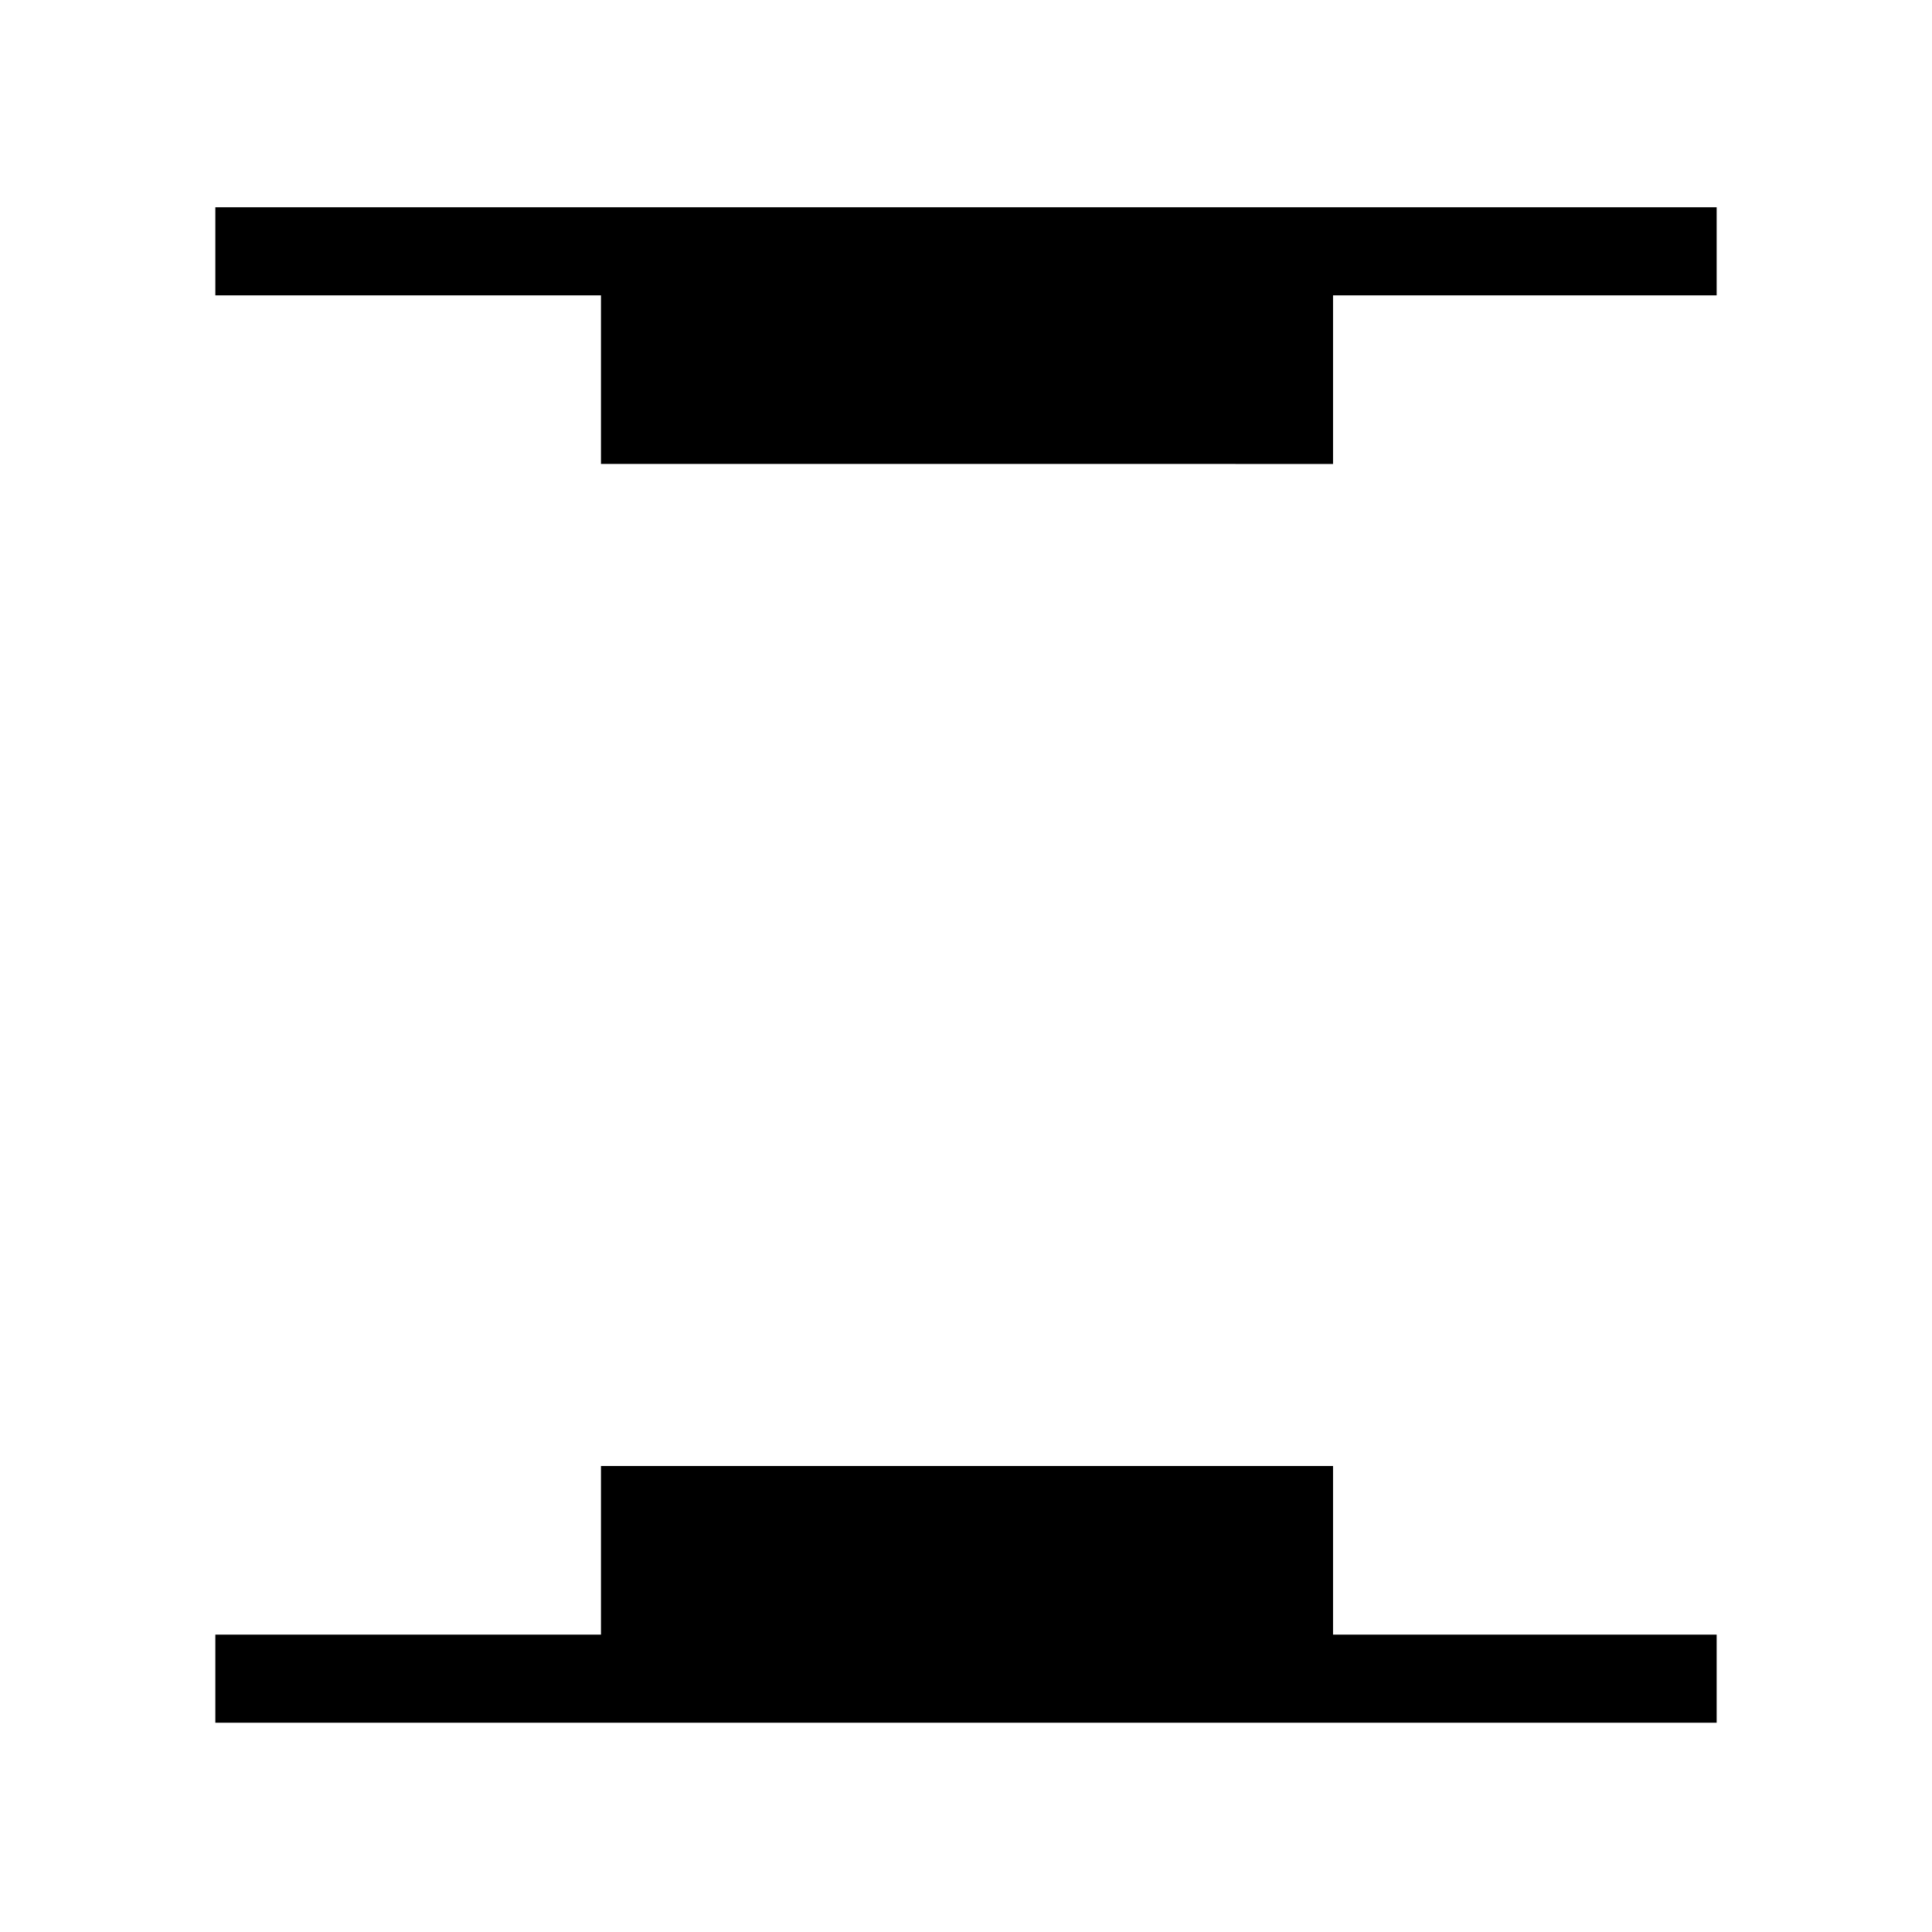 <svg xmlns="http://www.w3.org/2000/svg" height="48" viewBox="0 -960 960 960" width="48"><path d="M298.62-729.46v-83.77H107V-857h746v43.77H662.38v83.77H298.62ZM107-104v-43.77h191.62v-83.77h363.76v83.77H853V-104H107Z"/></svg>